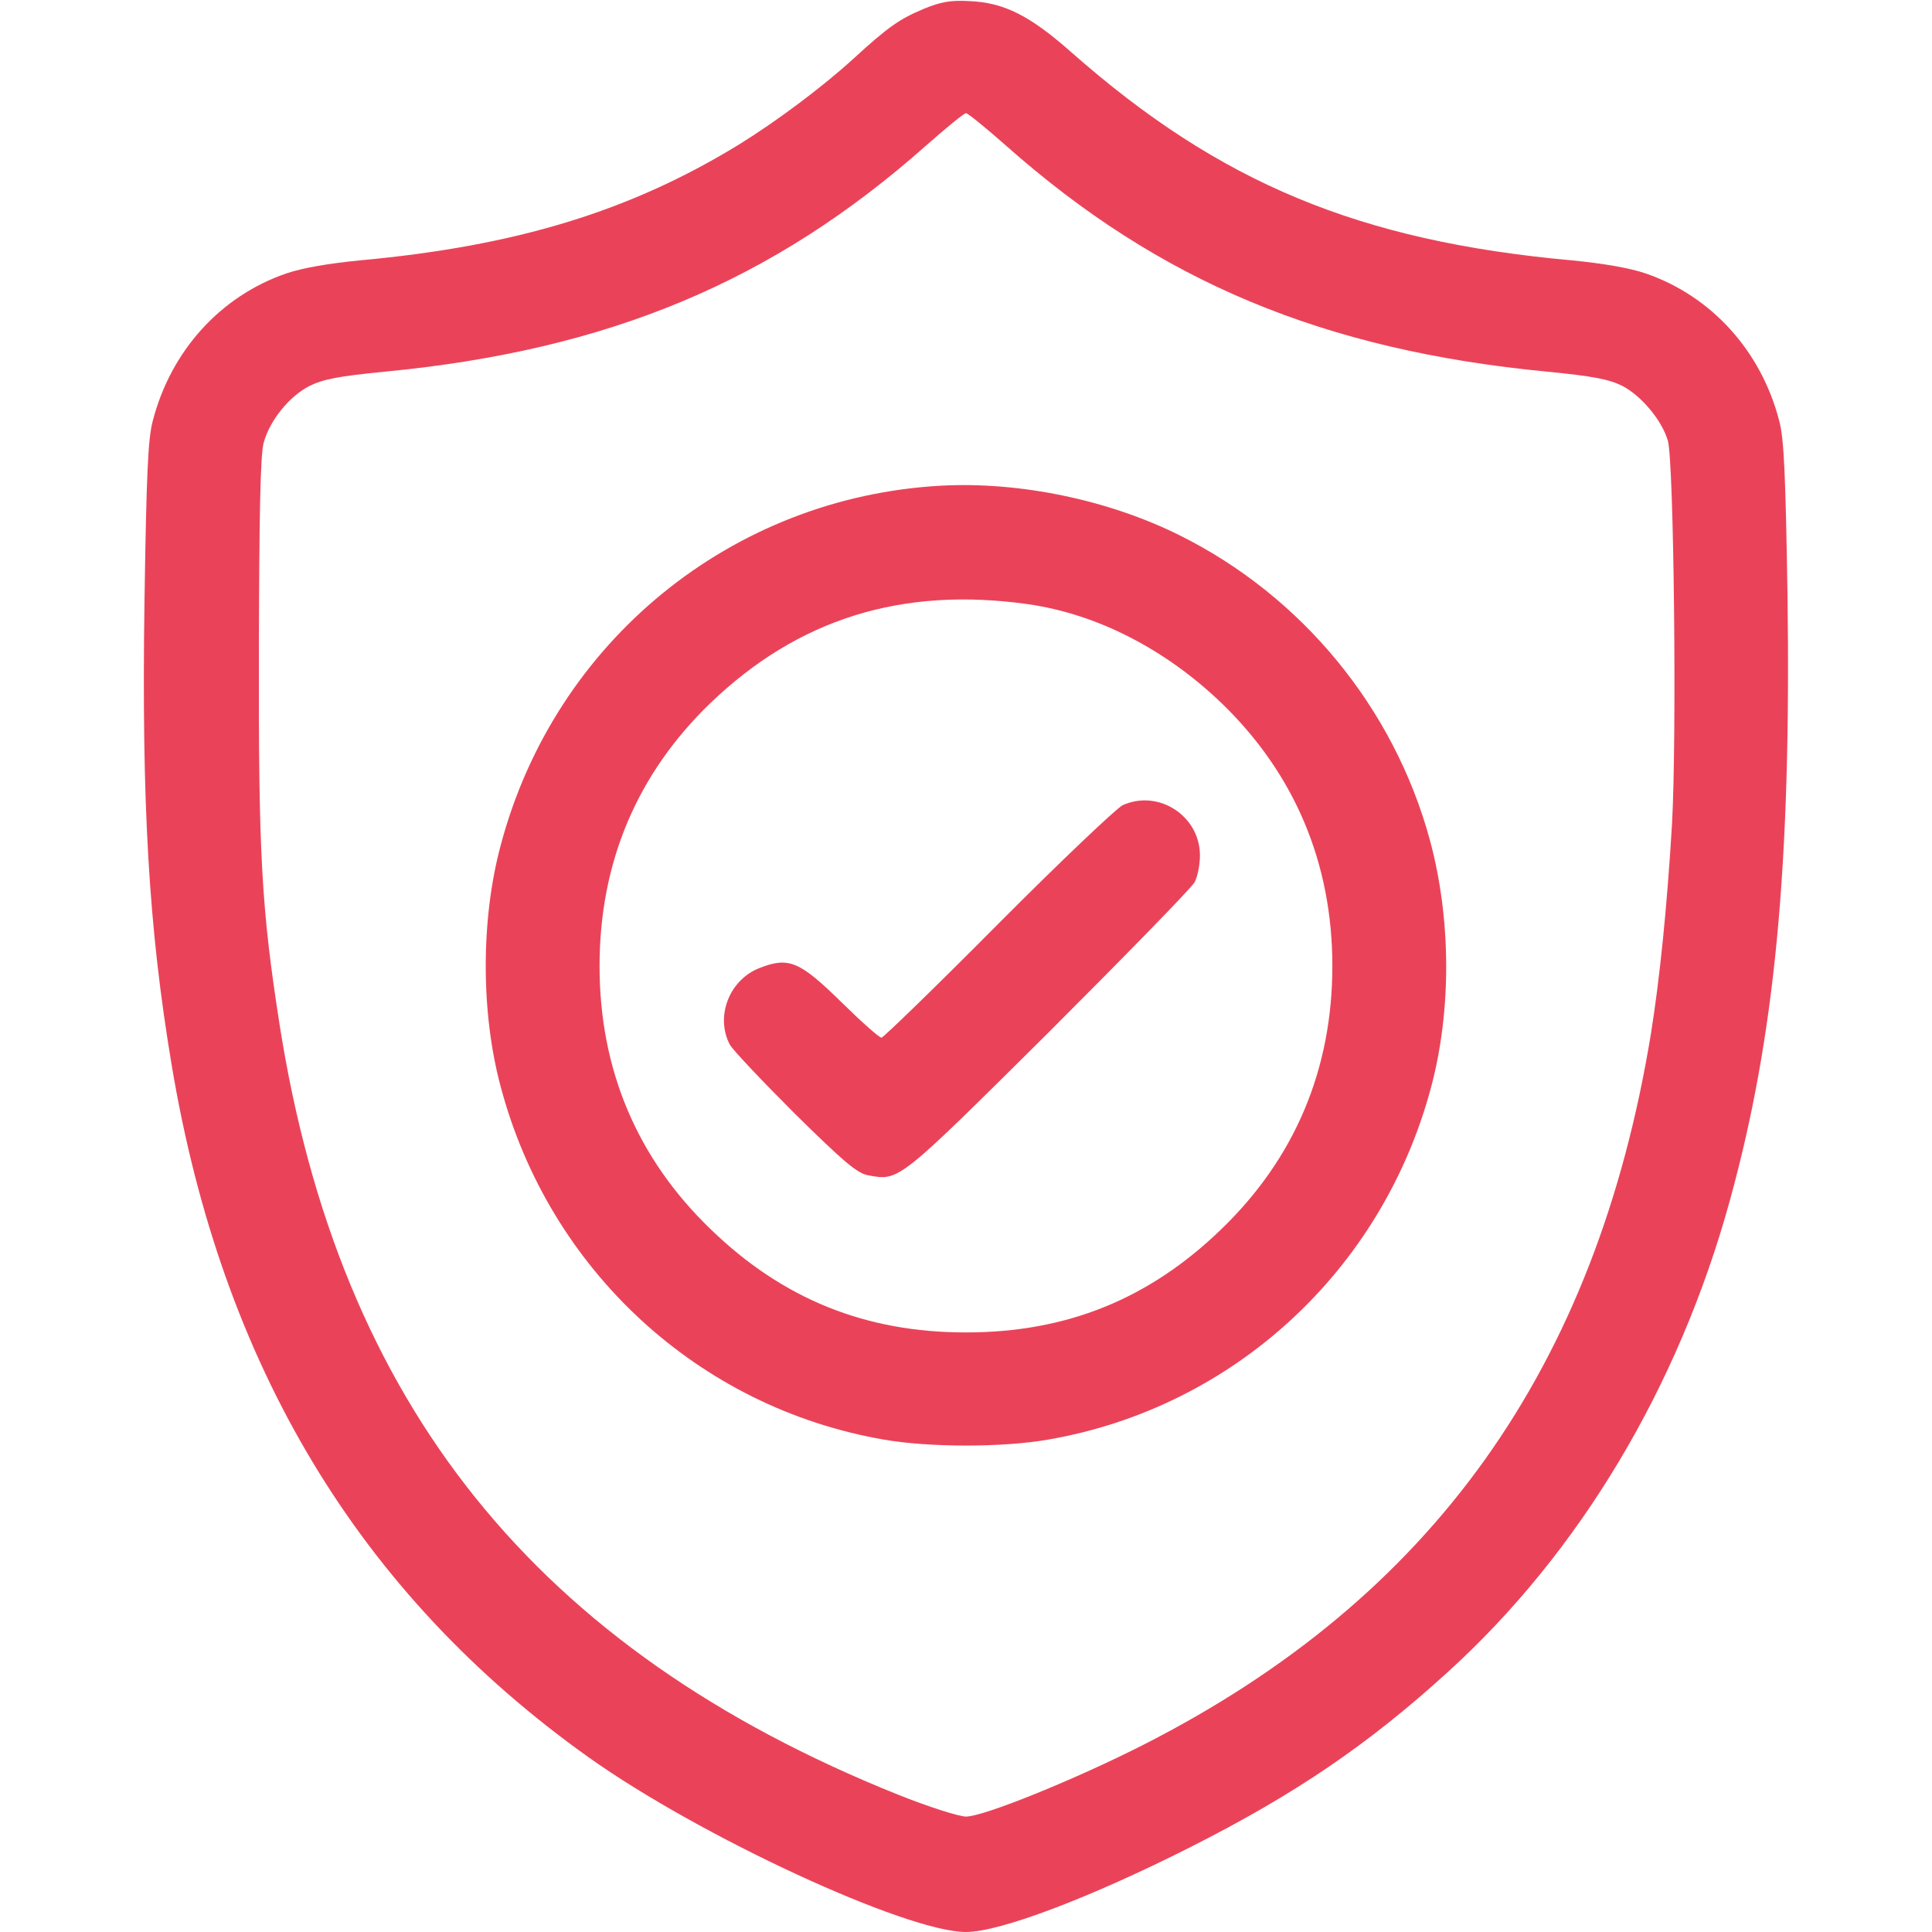 <svg width="24" height="24" viewBox="0 0 24 24" fill="none" xmlns="http://www.w3.org/2000/svg">
<g id="shield 1">
<g id="Group">
<path id="Vector" d="M11.47 0.112C11.17 0.239 11.034 0.333 10.594 0.736C10.209 1.087 9.642 1.509 9.187 1.791C7.828 2.625 6.412 3.056 4.476 3.234C4.087 3.272 3.755 3.328 3.553 3.398C2.737 3.68 2.123 4.359 1.898 5.227C1.837 5.452 1.819 5.911 1.795 7.453C1.758 9.998 1.847 11.527 2.133 13.233C2.756 16.964 4.462 19.8 7.312 21.83C8.695 22.814 11.259 24 12 24C12.422 24 13.547 23.573 14.789 22.945C16.097 22.284 16.997 21.67 17.986 20.77C19.622 19.284 20.85 17.231 21.487 14.92C22.05 12.881 22.252 10.758 22.205 7.383C22.181 5.902 22.162 5.447 22.102 5.227C21.877 4.359 21.262 3.68 20.447 3.398C20.245 3.328 19.912 3.272 19.523 3.234C16.884 2.995 15.15 2.273 13.312 0.652C12.792 0.192 12.473 0.033 12.047 0.014C11.808 0 11.686 0.023 11.47 0.112ZM12.497 1.809C14.4 3.497 16.439 4.35 19.219 4.617C19.791 4.673 19.987 4.711 20.156 4.795C20.395 4.922 20.644 5.222 20.719 5.475C20.794 5.752 20.831 9.159 20.77 10.242C20.709 11.259 20.62 12.145 20.508 12.844C19.828 16.992 17.794 19.847 14.212 21.67C13.364 22.102 12.22 22.566 12 22.566C11.911 22.566 11.531 22.444 11.156 22.294C6.656 20.489 4.214 17.447 3.473 12.727C3.248 11.283 3.211 10.622 3.216 8.086C3.22 6.398 3.234 5.639 3.276 5.498C3.351 5.222 3.595 4.922 3.844 4.795C4.012 4.711 4.209 4.673 4.781 4.617C7.561 4.35 9.6 3.497 11.503 1.809C11.752 1.589 11.976 1.406 12 1.406C12.023 1.406 12.248 1.589 12.497 1.809Z" fill="#EA4359"/>
<path id="Vector_2" d="M11.695 6.033C9.089 6.174 6.89 7.969 6.22 10.5C5.972 11.419 5.972 12.582 6.22 13.5C6.825 15.778 8.676 17.485 10.978 17.883C11.54 17.982 12.459 17.982 13.022 17.883C15.323 17.485 17.175 15.778 17.779 13.5C18.032 12.549 18.028 11.41 17.761 10.43C17.315 8.794 16.172 7.402 14.648 6.647C13.762 6.207 12.665 5.982 11.695 6.033ZM12.768 7.505C13.626 7.627 14.475 8.063 15.173 8.733C16.082 9.61 16.551 10.721 16.551 12C16.551 13.28 16.087 14.386 15.173 15.268C14.273 16.14 13.247 16.552 12 16.552C10.753 16.552 9.726 16.14 8.826 15.268C7.912 14.386 7.448 13.285 7.448 12C7.448 10.716 7.912 9.614 8.826 8.733C9.914 7.688 11.203 7.285 12.768 7.505Z" fill="#EA4359"/>
<path id="Vector_3" d="M13.945 10.003C13.87 10.04 13.172 10.701 12.398 11.479C11.625 12.258 10.973 12.89 10.95 12.89C10.922 12.89 10.701 12.694 10.453 12.45C9.937 11.944 9.801 11.883 9.44 12.023C9.061 12.168 8.883 12.623 9.065 12.975C9.103 13.045 9.469 13.429 9.876 13.837C10.486 14.437 10.65 14.578 10.79 14.601C11.17 14.672 11.156 14.681 13.022 12.829C13.983 11.868 14.803 11.029 14.84 10.959C14.878 10.889 14.906 10.739 14.906 10.626C14.906 10.134 14.39 9.801 13.945 10.003Z" fill="#EA4359"/>
</g>
</g>
</svg>
